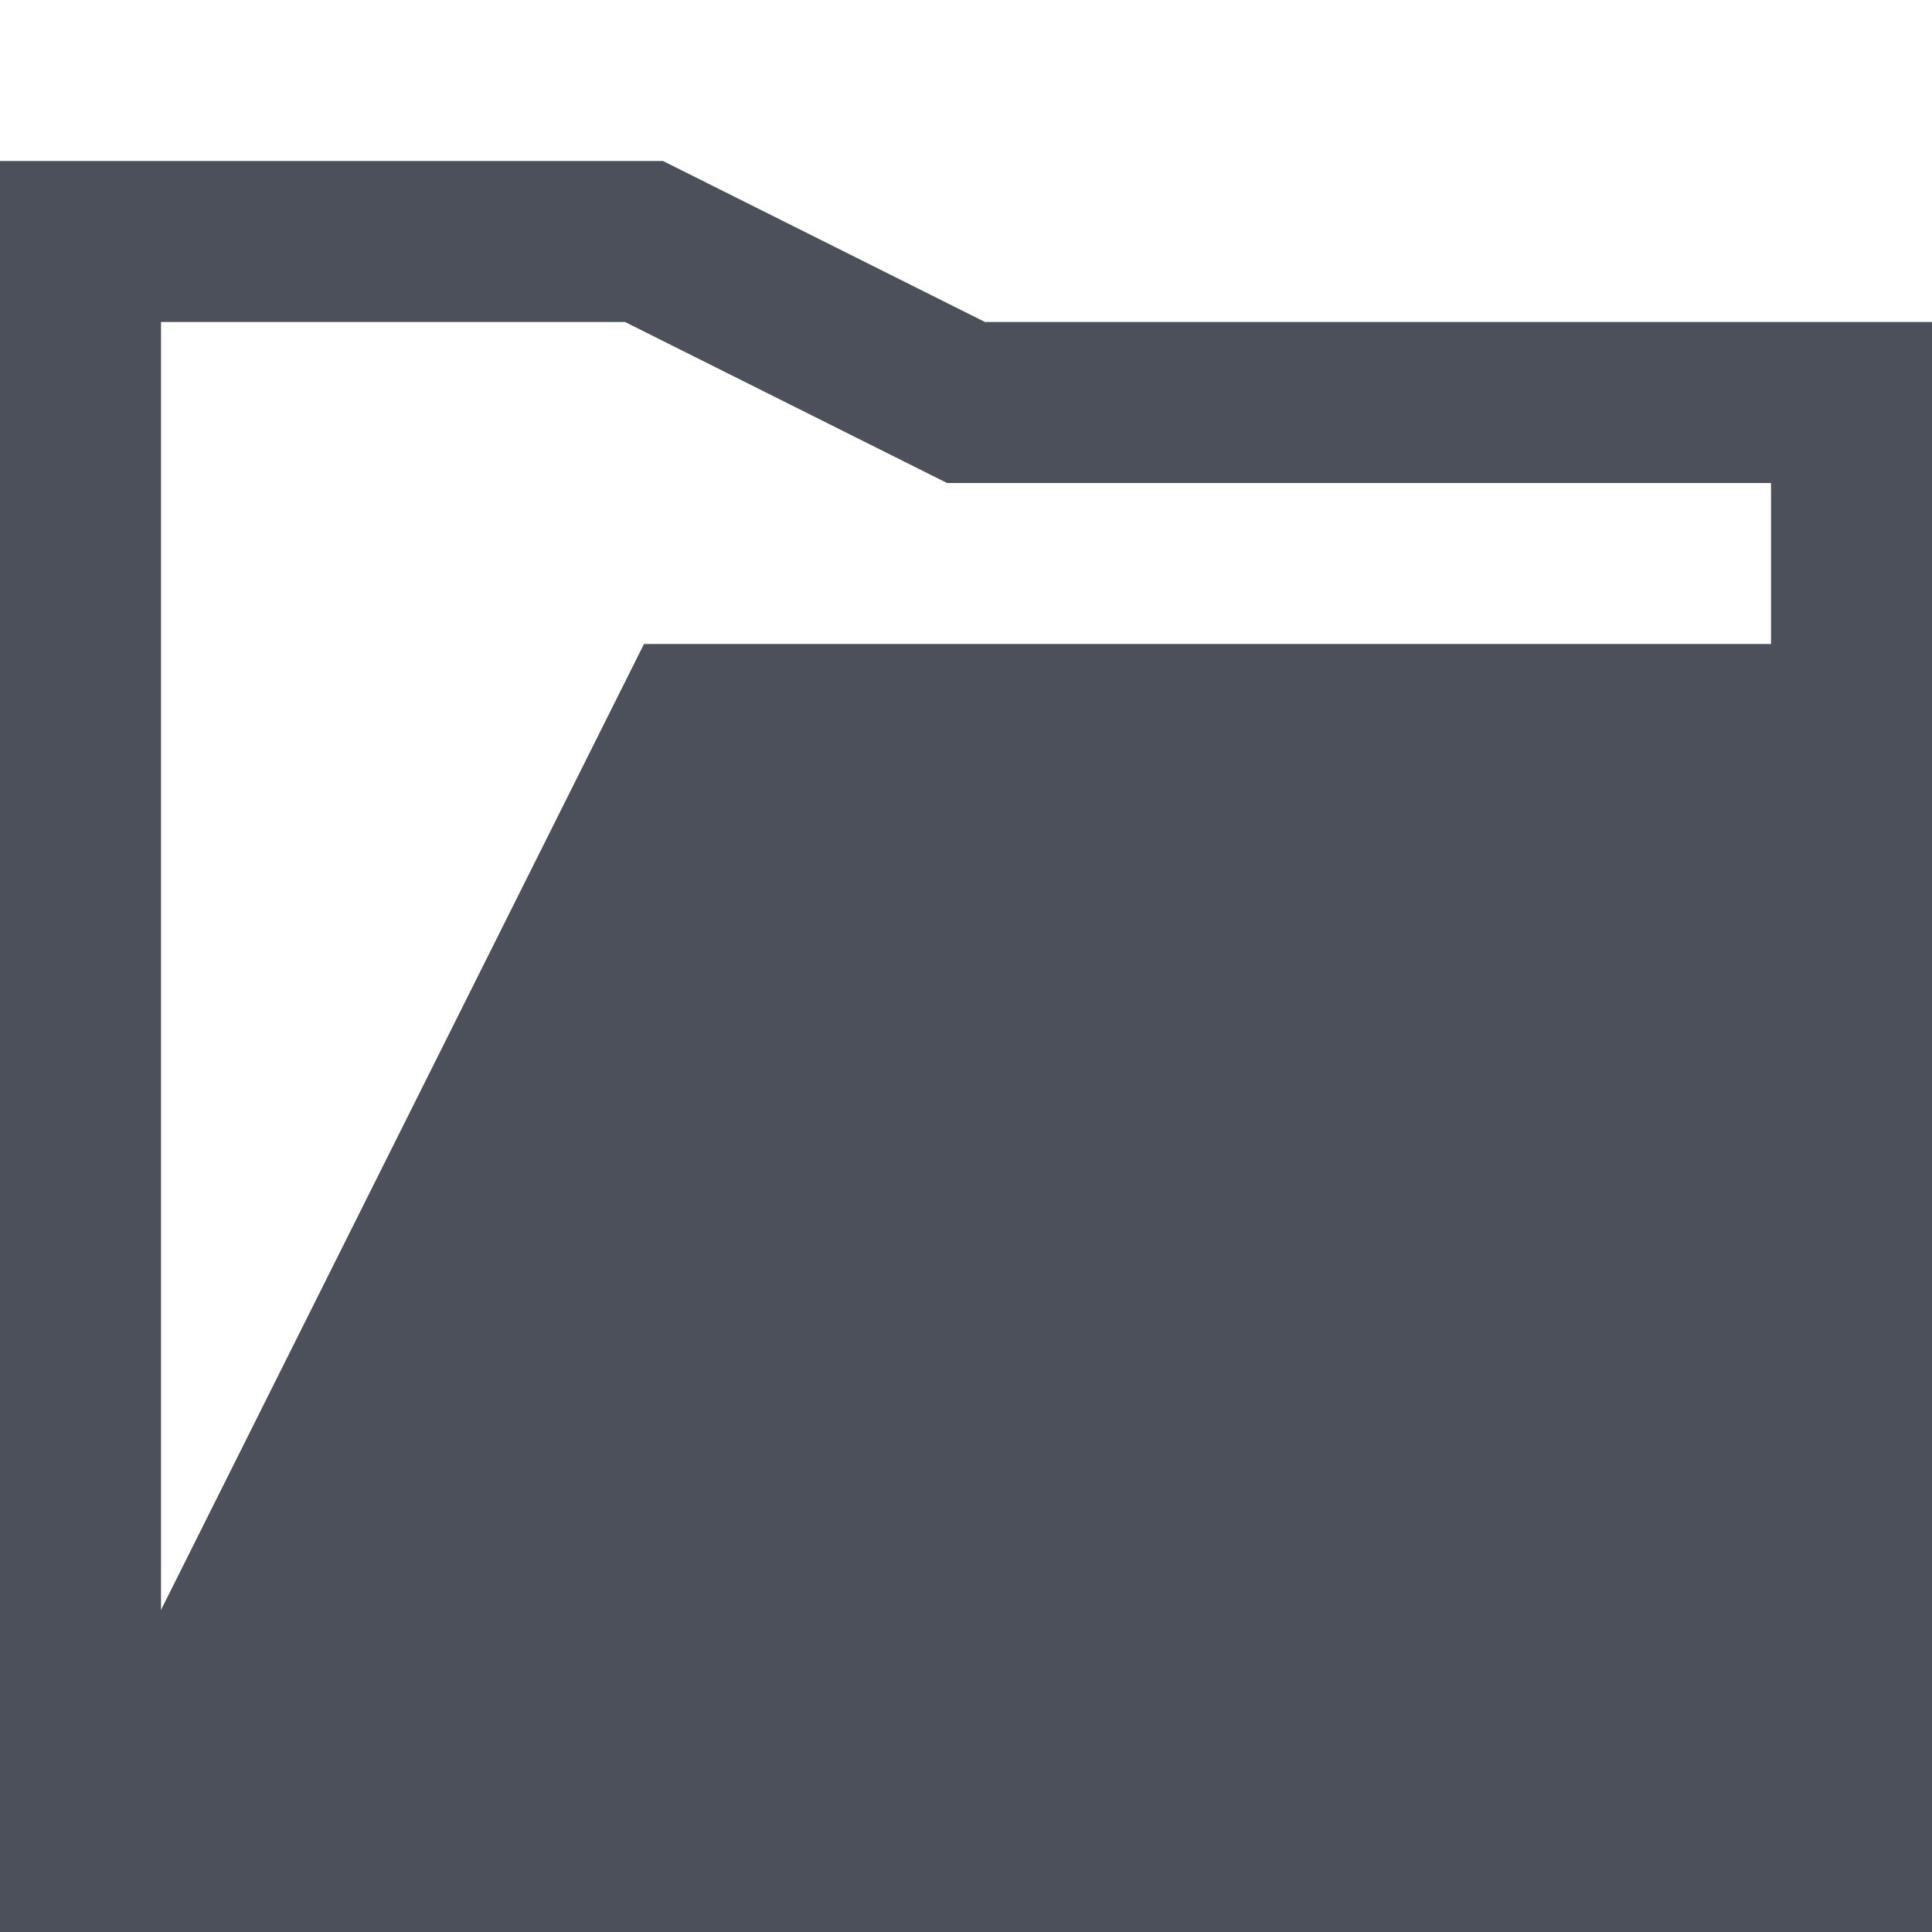<svg width="12" height="12" viewBox="0 0 12 12" fill="none" xmlns="http://www.w3.org/2000/svg">
<path fill-rule="evenodd" clip-rule="evenodd" d="M4.118 1H0V12H12V2H6.118L4.118 1ZM11 3H5.882L3.882 2H1V10L4 4H11V3Z" fill="#4C505B"/>
</svg>
